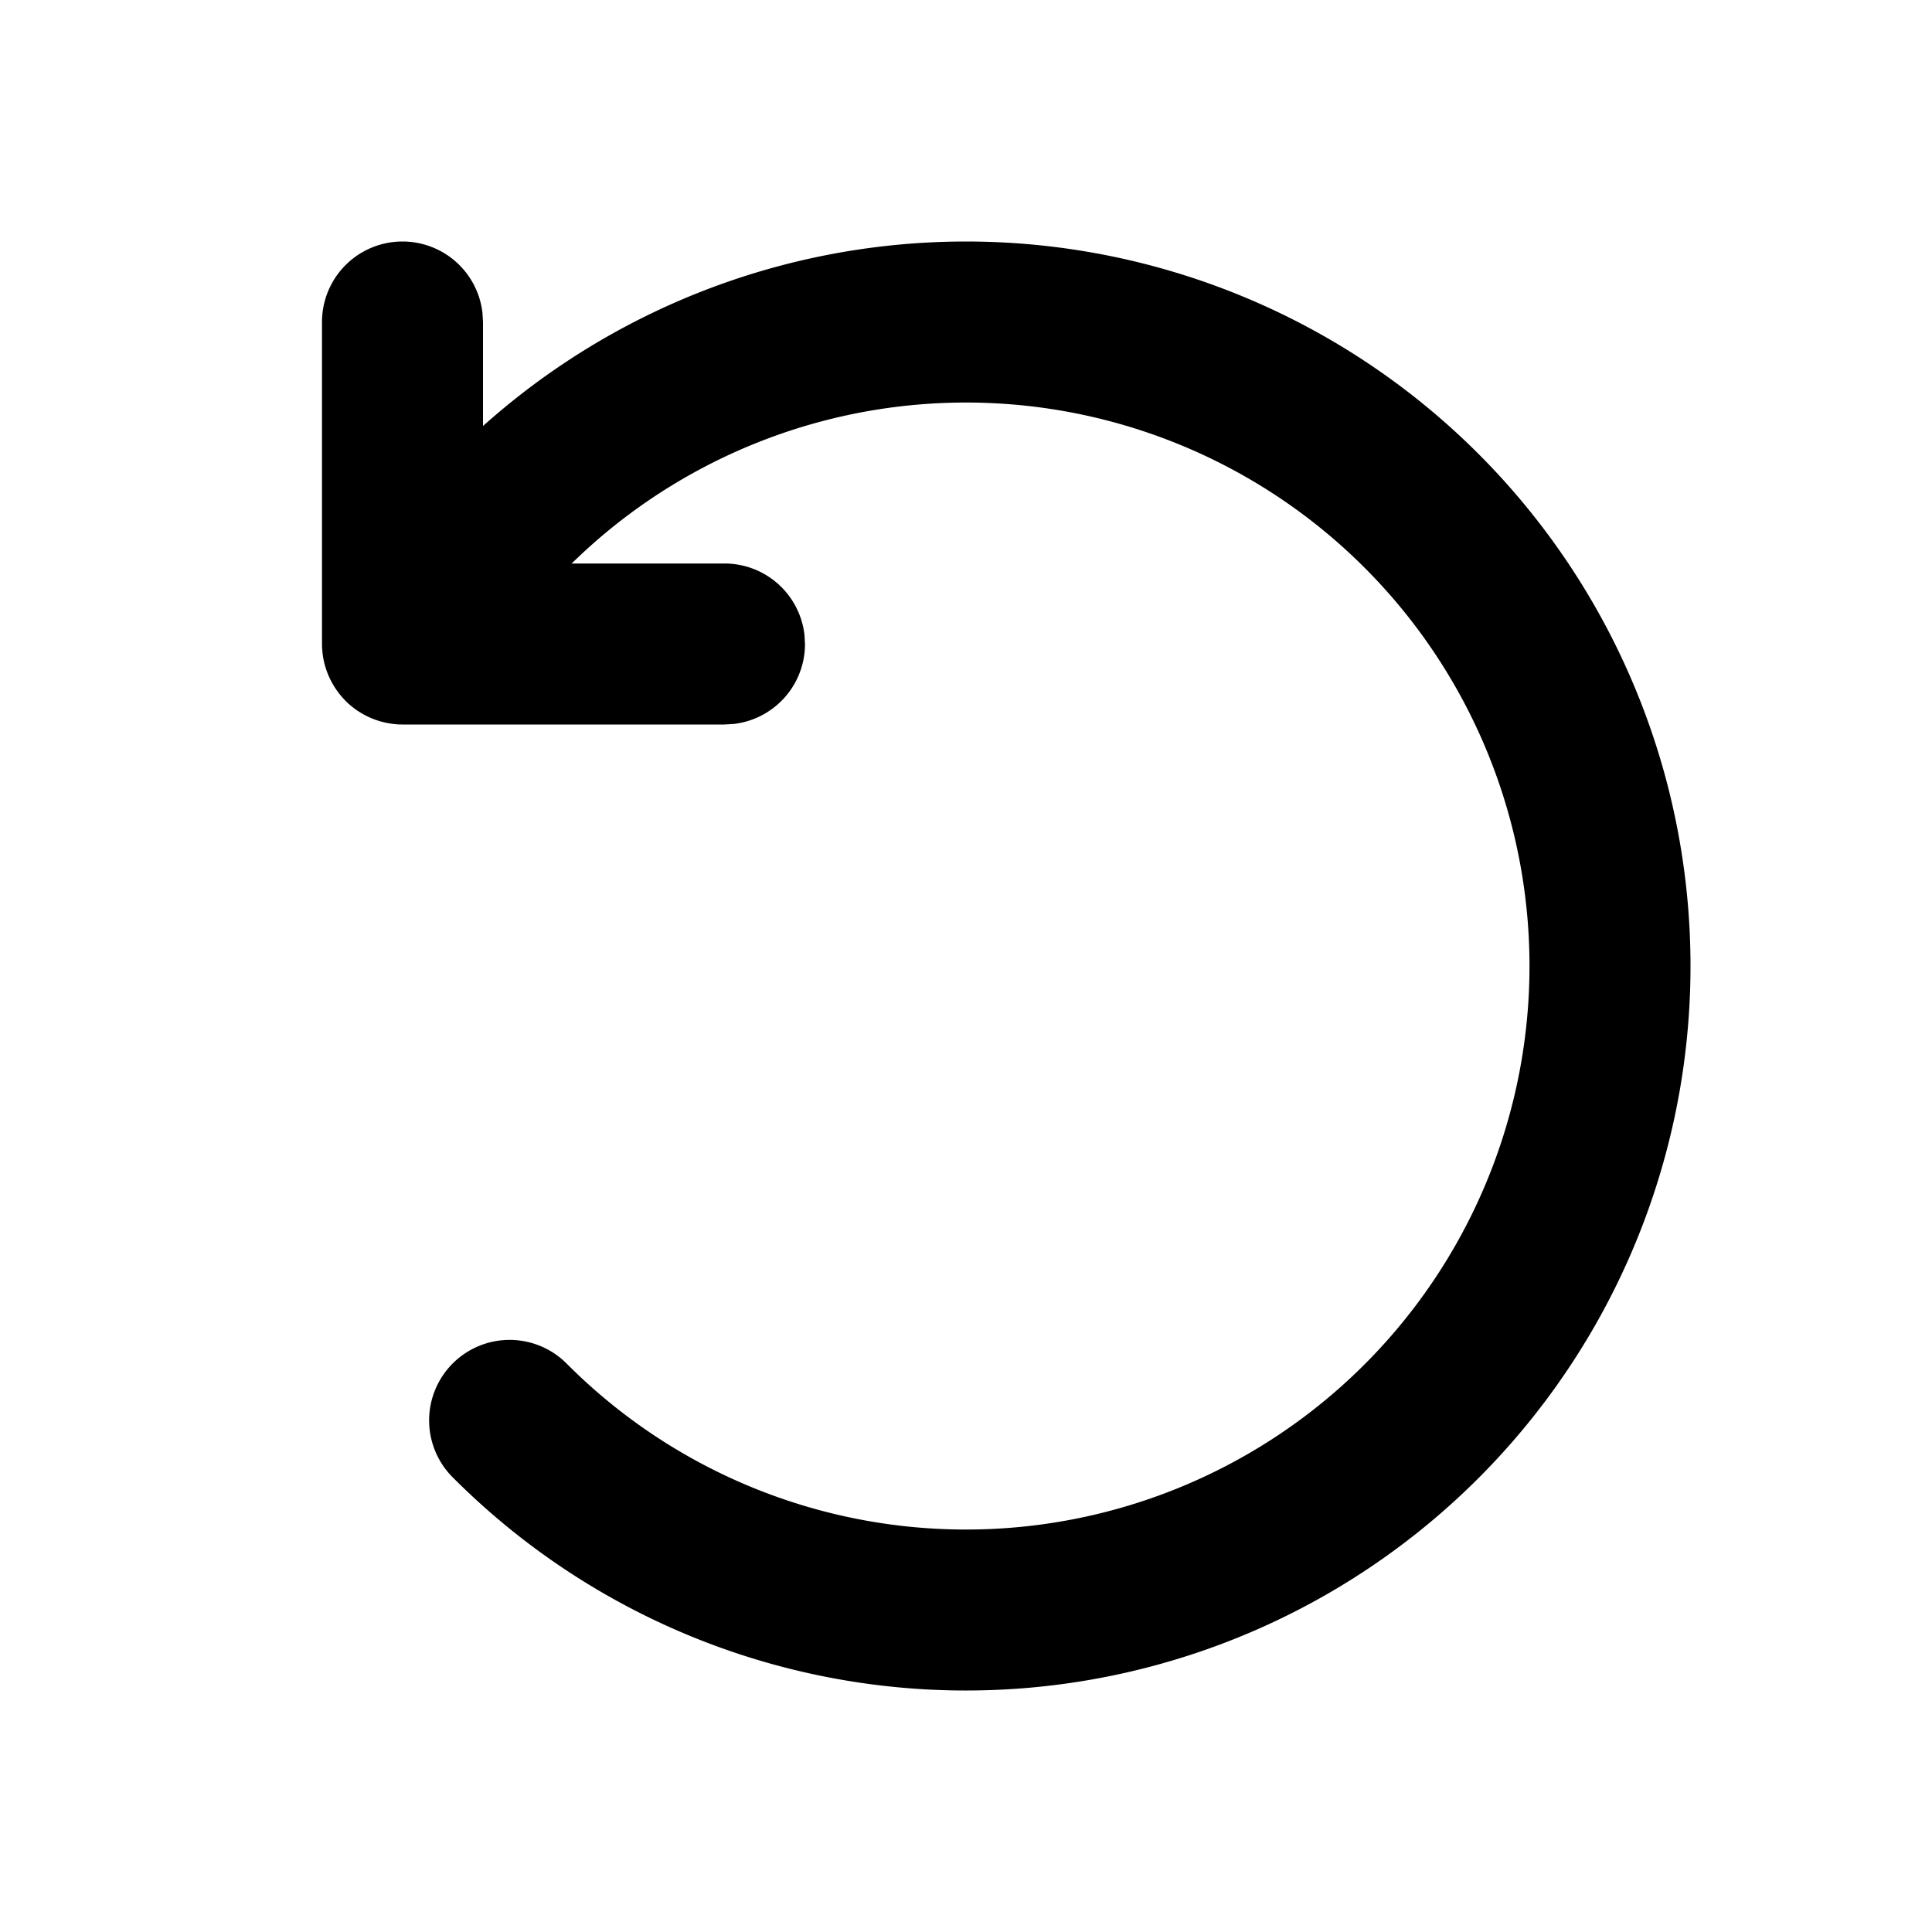<svg xmlns="http://www.w3.org/2000/svg" width="24" height="24" viewBox="0 0 24 24"><path d="M5 3a1 1 0 01.993.883L6 4v1.292a9 9 0 11-.364 13.072A1 1 0 117.05 16.95a7 7 0 10.19-10.082L7.1 7H9a1 1 0 01.993.883L10 8a1 1 0 01-.883.993L9 9H5l-.045-.001c-.016 0-.032-.002-.047-.003L5 9a1.007 1.007 0 01-.718-.304l.088.08a1.008 1.008 0 01-.363-.66l-.004-.045A1.006 1.006 0 014 8.023V4a1 1 0 011-1z"/></svg>